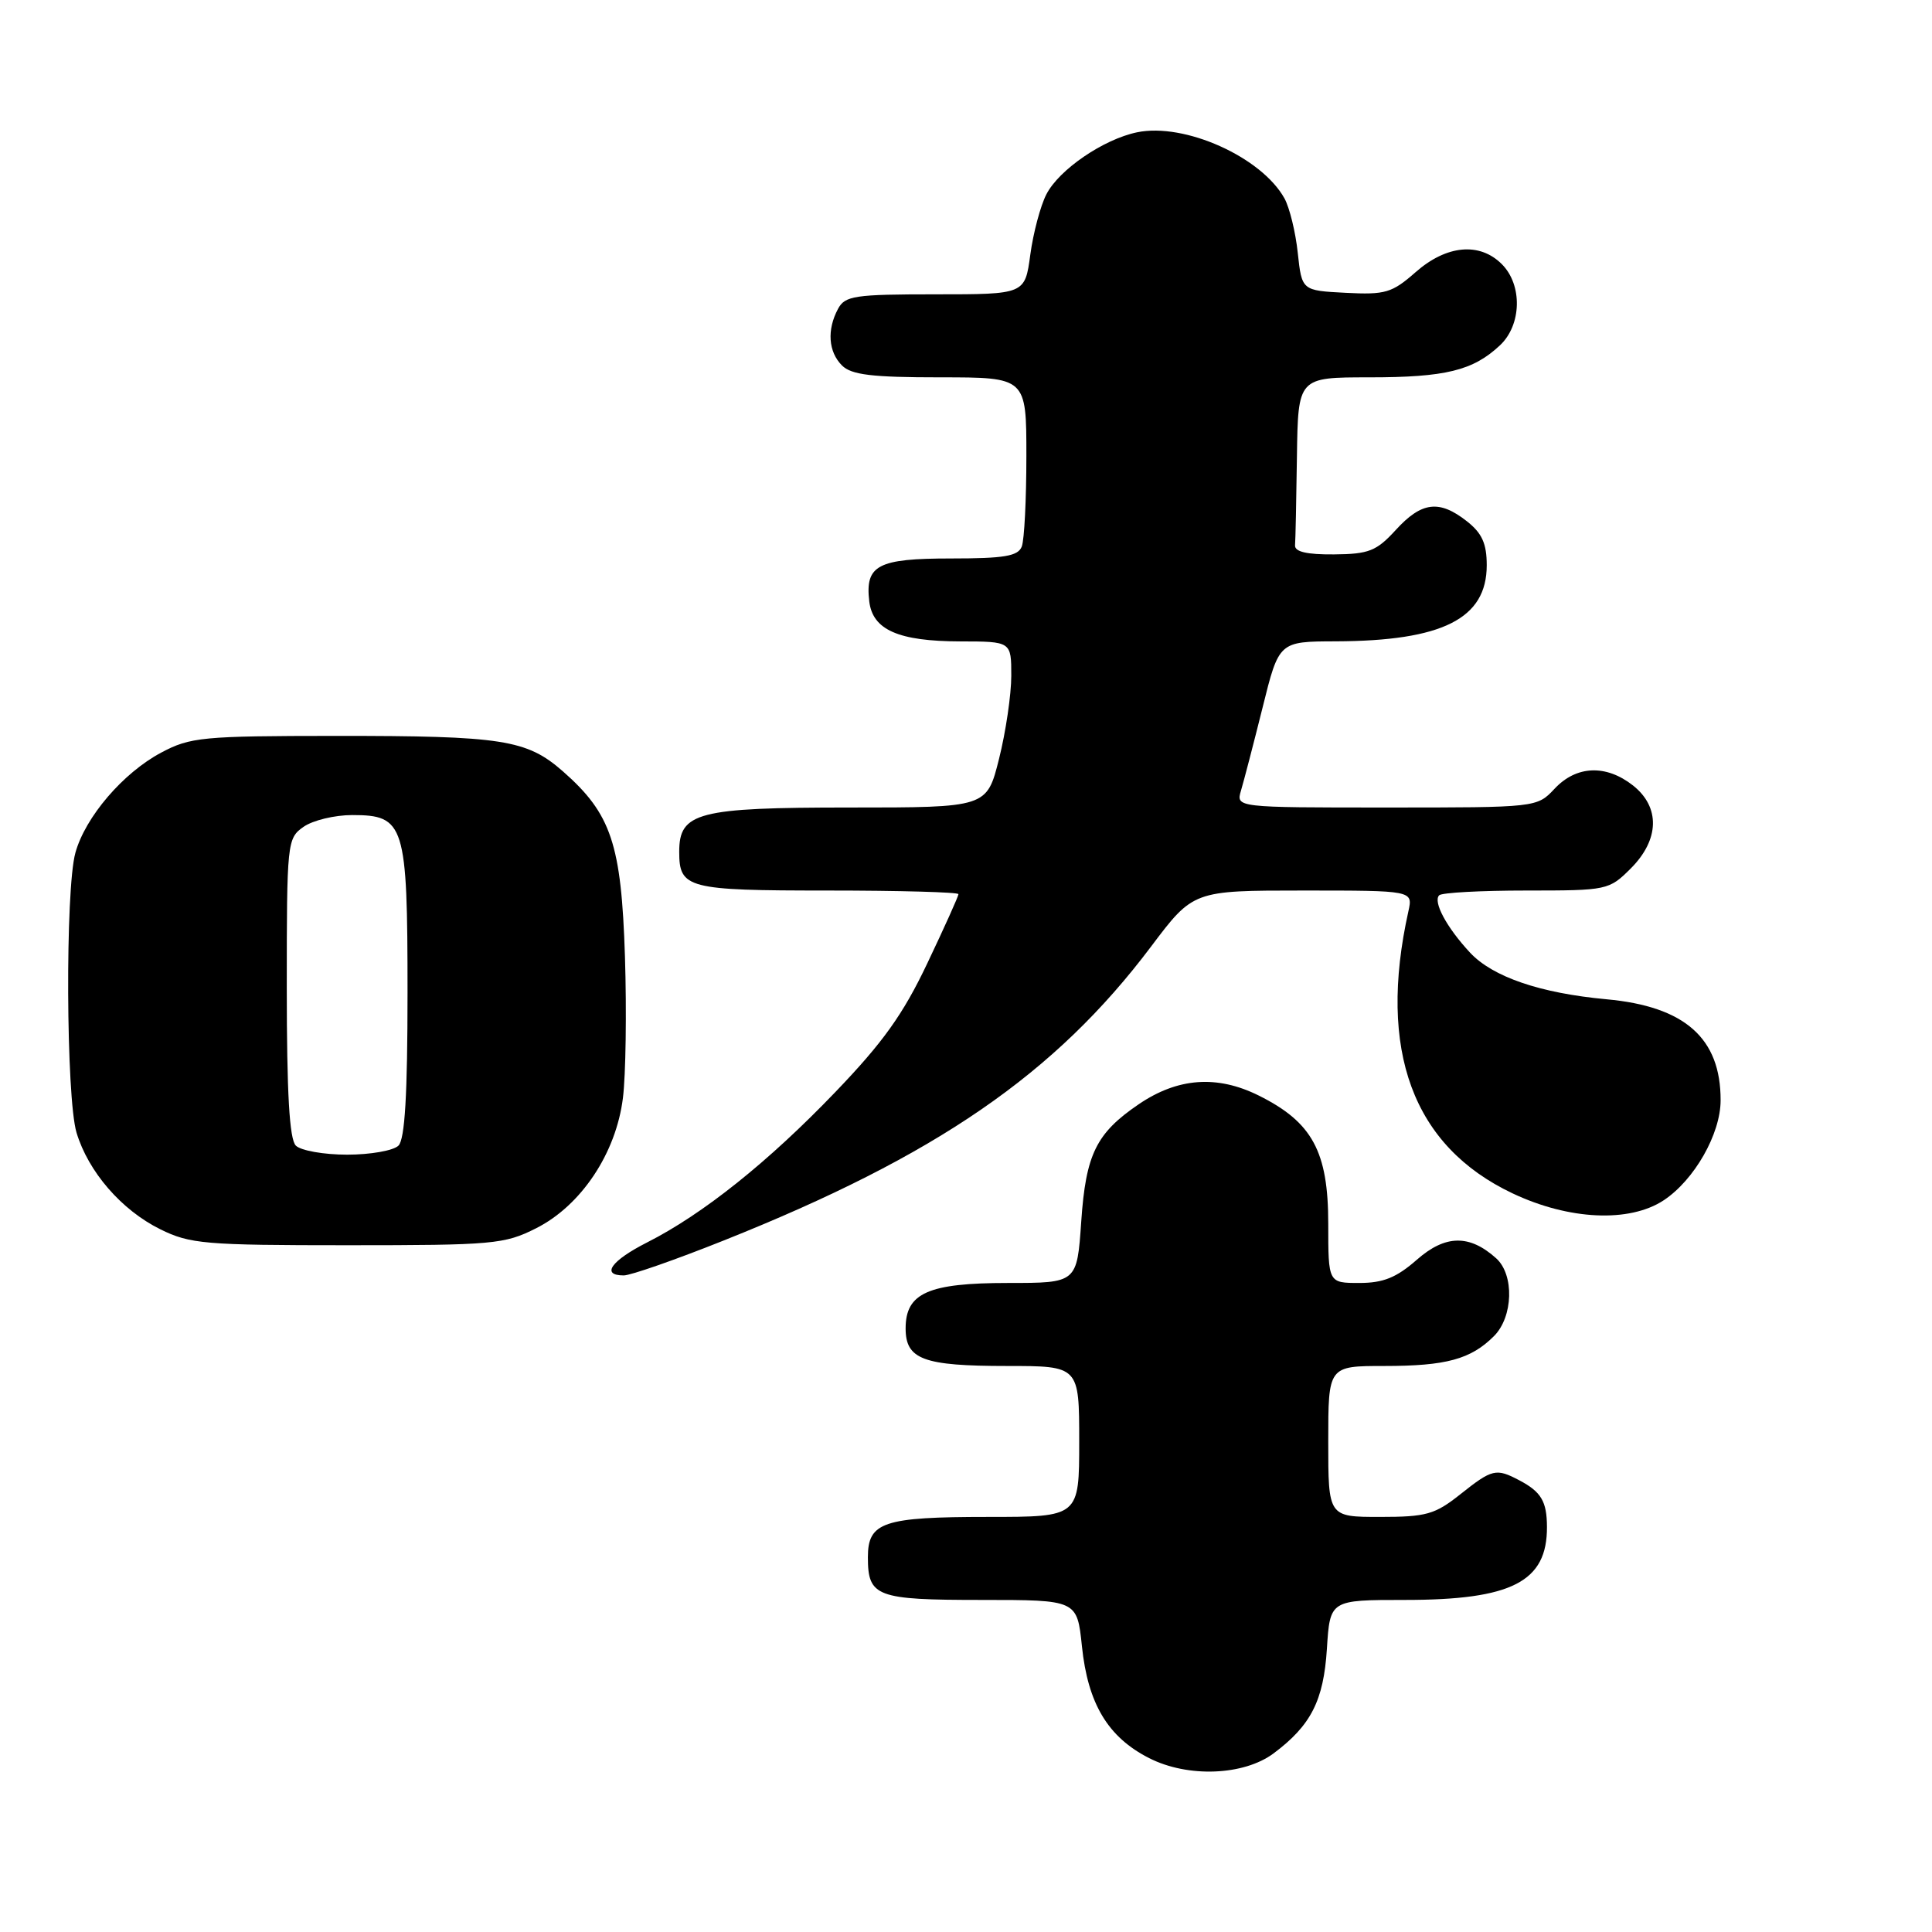 <?xml version="1.0" encoding="UTF-8" standalone="no"?>
<!DOCTYPE svg PUBLIC "-//W3C//DTD SVG 1.1//EN" "http://www.w3.org/Graphics/SVG/1.1/DTD/svg11.dtd" >
<svg xmlns="http://www.w3.org/2000/svg" xmlns:xlink="http://www.w3.org/1999/xlink" version="1.1" viewBox="0 0 256 256">
 <g >
 <path fill="currentColor"
d=" M 168.76 232.33 C 173.71 228.63 175.38 225.35 175.82 218.49 C 176.23 212.00 176.23 212.00 186.15 212.00 C 200.33 212.00 205.02 209.59 204.98 202.32 C 204.97 198.94 204.21 197.67 201.32 196.15 C 198.23 194.52 197.73 194.64 193.50 198.00 C 190.13 200.68 188.98 201.00 182.86 201.00 C 176.00 201.00 176.00 201.00 176.00 191.00 C 176.00 181.00 176.00 181.00 183.43 181.00 C 191.63 181.00 194.89 180.11 197.96 177.04 C 200.51 174.49 200.67 168.91 198.25 166.73 C 194.71 163.55 191.52 163.60 187.74 166.92 C 185.04 169.29 183.29 170.00 180.12 170.00 C 176.00 170.00 176.00 170.00 176.00 162.15 C 176.00 152.58 173.89 148.69 166.78 145.16 C 161.26 142.42 156.05 142.80 150.87 146.33 C 145.25 150.16 143.88 152.95 143.27 161.85 C 142.71 170.00 142.71 170.00 133.58 170.00 C 122.99 170.00 120.00 171.33 120.00 176.02 C 120.00 180.13 122.34 181.00 133.43 181.00 C 143.00 181.00 143.00 181.00 143.00 191.00 C 143.00 201.00 143.00 201.00 130.93 201.00 C 117.04 201.00 115.00 201.68 115.00 206.34 C 115.00 211.58 116.11 212.00 130.06 212.00 C 142.72 212.00 142.72 212.00 143.36 218.13 C 144.15 225.76 146.81 230.19 152.27 232.96 C 157.40 235.57 164.80 235.28 168.76 232.33 Z  M 95.90 164.37 C 124.07 153.14 139.82 142.30 152.51 125.44 C 158.11 118.00 158.11 118.00 172.67 118.00 C 187.23 118.00 187.23 118.00 186.62 120.75 C 182.52 139.20 187.20 151.87 200.43 158.13 C 207.91 161.67 215.91 162.03 220.44 159.05 C 224.50 156.37 227.99 150.26 227.99 145.80 C 228.01 137.57 223.26 133.36 212.88 132.41 C 204.08 131.60 197.79 129.45 194.78 126.22 C 191.69 122.90 189.85 119.48 190.70 118.63 C 191.05 118.28 196.24 118.00 202.24 118.00 C 212.97 118.00 213.20 117.95 216.08 115.08 C 219.90 111.26 220.01 106.94 216.37 104.07 C 212.80 101.27 208.88 101.43 206.00 104.50 C 203.65 107.00 203.65 107.00 183.71 107.00 C 163.77 107.00 163.77 107.00 164.44 104.75 C 164.81 103.51 166.10 98.56 167.30 93.75 C 169.47 85.00 169.47 85.00 176.99 84.98 C 191.13 84.93 197.00 81.98 197.00 74.90 C 197.00 72.03 196.38 70.65 194.37 69.07 C 190.71 66.19 188.37 66.48 184.96 70.21 C 182.39 73.02 181.39 73.42 176.76 73.46 C 173.15 73.49 171.53 73.11 171.60 72.25 C 171.66 71.56 171.77 66.28 171.85 60.50 C 172.00 50.00 172.00 50.00 181.43 50.00 C 191.53 50.00 195.18 49.11 198.75 45.76 C 201.63 43.06 201.76 37.76 199.00 35.00 C 196.06 32.06 191.68 32.46 187.59 36.05 C 184.44 38.82 183.57 39.07 178.31 38.80 C 172.50 38.50 172.50 38.50 171.96 33.50 C 171.67 30.75 170.87 27.51 170.20 26.29 C 167.15 20.80 156.96 16.23 150.67 17.53 C 146.22 18.45 140.32 22.48 138.65 25.75 C 137.87 27.26 136.91 30.86 136.52 33.75 C 135.81 39.00 135.81 39.00 123.94 39.00 C 113.23 39.00 111.97 39.19 111.04 40.93 C 109.55 43.71 109.76 46.62 111.57 48.43 C 112.82 49.67 115.52 50.00 124.57 50.00 C 136.00 50.00 136.00 50.00 136.00 60.42 C 136.00 66.15 135.73 71.55 135.39 72.42 C 134.90 73.69 133.09 74.00 126.02 74.00 C 116.31 74.00 114.62 74.88 115.18 79.67 C 115.62 83.46 119.03 84.97 127.25 84.99 C 134.00 85.00 134.00 85.00 134.00 89.54 C 134.00 92.04 133.27 96.99 132.38 100.54 C 130.76 107.00 130.76 107.00 112.60 107.00 C 92.46 107.00 90.00 107.64 90.00 112.86 C 90.00 117.72 91.07 118.00 109.70 118.00 C 119.22 118.00 127.00 118.22 127.00 118.48 C 127.00 118.75 125.15 122.86 122.88 127.63 C 119.67 134.40 117.00 138.13 110.68 144.71 C 101.82 153.95 93.13 160.89 85.76 164.62 C 80.97 167.05 79.59 169.00 82.65 169.00 C 83.56 169.00 89.52 166.92 95.90 164.37 Z  M 71.04 162.75 C 77.01 159.74 81.63 152.81 82.54 145.49 C 82.92 142.47 83.04 134.03 82.81 126.75 C 82.33 111.82 81.00 107.84 74.58 102.20 C 69.79 98.00 66.56 97.50 44.50 97.51 C 26.82 97.52 25.21 97.67 21.35 99.73 C 16.31 102.41 11.30 108.26 9.99 113.00 C 8.63 117.86 8.75 145.43 10.14 150.08 C 11.70 155.26 16.09 160.34 21.23 162.88 C 25.16 164.83 27.14 165.00 46.04 165.00 C 65.35 165.00 66.84 164.87 71.04 162.75 Z  M 39.20 151.80 C 38.35 150.95 38.00 144.88 38.00 130.86 C 38.00 111.59 38.05 111.08 40.22 109.56 C 41.44 108.70 44.34 108.00 46.67 108.00 C 53.62 108.00 54.00 109.21 54.00 131.52 C 54.00 145.03 53.65 150.95 52.80 151.80 C 52.14 152.46 49.08 153.00 46.00 153.00 C 42.92 153.00 39.86 152.46 39.20 151.80 Z "/>
</g>
</svg>